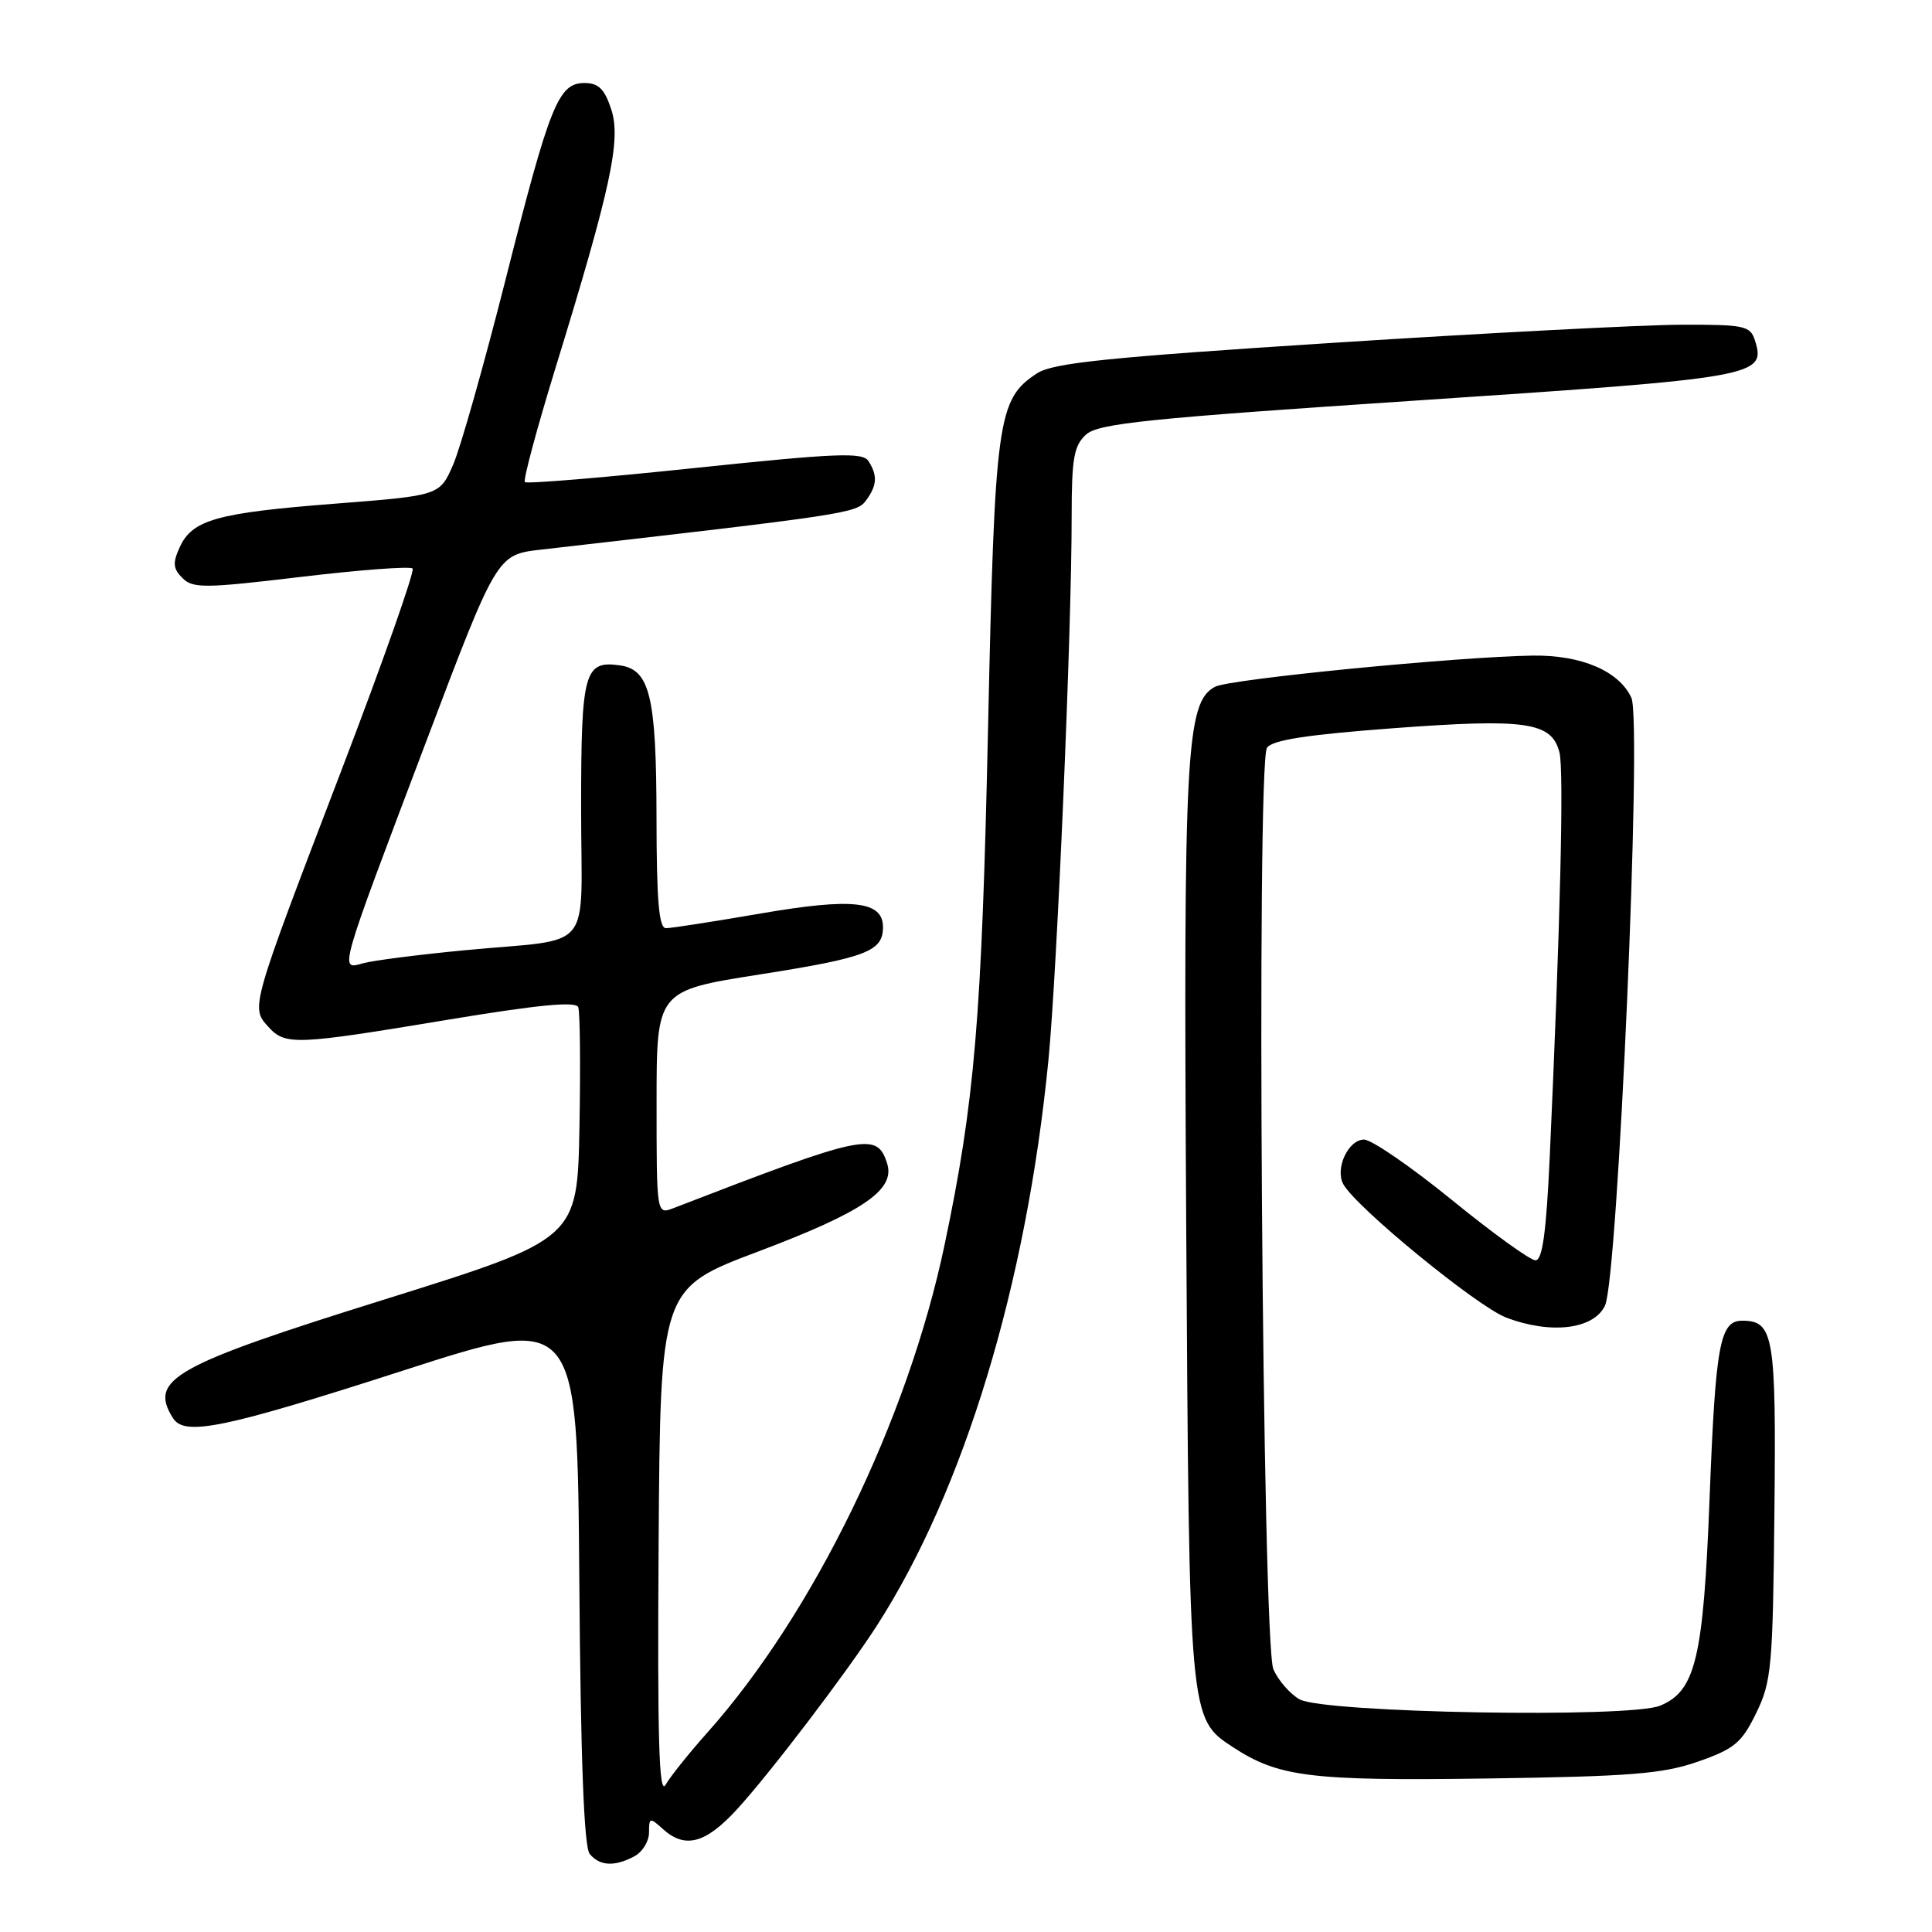 <?xml version="1.0" encoding="UTF-8" standalone="no"?>
<!DOCTYPE svg PUBLIC "-//W3C//DTD SVG 1.1//EN" "http://www.w3.org/Graphics/SVG/1.1/DTD/svg11.dtd" >
<svg xmlns="http://www.w3.org/2000/svg" xmlns:xlink="http://www.w3.org/1999/xlink" version="1.1" viewBox="0 0 256 256">
 <g >
 <path fill="currentColor"
d=" M 84.07 245.96 C 85.13 245.40 86.00 243.98 86.00 242.81 C 86.00 240.82 86.11 240.79 87.83 242.35 C 90.77 245.01 93.48 244.29 97.65 239.75 C 101.98 235.03 112.12 221.72 116.18 215.42 C 127.73 197.47 136.00 170.25 138.92 140.50 C 140.07 128.77 142.01 83.52 142.00 68.40 C 142.00 60.72 142.30 59.04 143.91 57.58 C 145.54 56.11 152.02 55.44 188.00 53.05 C 232.89 50.06 234.04 49.85 232.54 45.11 C 231.92 43.16 231.16 43.00 222.68 43.03 C 217.63 43.05 196.96 44.12 176.74 45.42 C 146.73 47.35 139.51 48.09 137.41 49.47 C 132.16 52.91 131.82 55.40 130.92 96.50 C 130.09 134.93 129.15 146.01 125.15 165.00 C 120.27 188.16 107.77 213.84 93.70 229.61 C 91.30 232.30 88.82 235.40 88.19 236.50 C 87.32 238.02 87.10 230.43 87.27 204.61 C 87.50 170.72 87.50 170.72 100.50 165.82 C 114.36 160.59 118.66 157.66 117.55 154.17 C 116.21 149.94 114.66 150.26 89.25 160.08 C 87.00 160.95 87.00 160.95 87.00 146.11 C 87.00 131.27 87.00 131.27 100.67 129.12 C 114.83 126.89 117.00 126.06 117.00 122.85 C 117.00 119.39 112.99 118.94 100.81 121.04 C 94.59 122.11 88.94 122.99 88.25 122.99 C 87.31 123.00 87.00 119.38 86.99 108.25 C 86.97 92.31 86.11 88.74 82.17 88.17 C 77.41 87.49 77.00 88.98 77.00 107.10 C 77.00 126.69 79.01 124.24 61.50 125.92 C 55.45 126.50 49.42 127.27 48.10 127.64 C 44.96 128.52 44.78 129.16 56.38 98.50 C 65.84 73.50 65.84 73.50 71.67 72.83 C 112.23 68.19 113.52 68.00 114.75 66.32 C 116.22 64.32 116.30 63.02 115.08 61.10 C 114.32 59.90 110.91 60.04 92.10 62.01 C 79.94 63.29 69.80 64.13 69.55 63.88 C 69.30 63.63 71.10 56.92 73.54 48.97 C 80.93 24.96 82.33 18.52 80.99 14.48 C 80.11 11.79 79.30 11.00 77.45 11.00 C 73.99 11.00 72.86 13.81 66.99 37.05 C 64.14 48.30 61.02 59.34 60.04 61.58 C 58.26 65.66 58.26 65.66 44.38 66.74 C 28.71 67.96 25.47 68.87 23.81 72.52 C 22.86 74.59 22.93 75.36 24.18 76.60 C 25.55 77.98 27.16 77.96 39.89 76.44 C 47.70 75.51 54.35 75.01 54.67 75.33 C 54.99 75.65 50.72 87.75 45.19 102.21 C 33.18 133.59 33.21 133.47 35.54 136.04 C 37.80 138.54 39.07 138.49 59.34 135.12 C 71.30 133.14 76.31 132.65 76.62 133.46 C 76.86 134.08 76.93 141.25 76.78 149.39 C 76.50 164.19 76.50 164.19 51.00 172.17 C 22.93 180.94 19.67 182.77 22.93 187.92 C 24.46 190.34 29.69 189.26 53.50 181.58 C 76.50 174.16 76.50 174.16 76.76 209.24 C 76.94 233.10 77.38 244.75 78.14 245.66 C 79.47 247.27 81.45 247.37 84.07 245.96 Z  M 225.00 233.42 C 229.81 231.74 230.78 230.94 232.70 227.00 C 234.74 222.83 234.91 220.88 235.12 200.31 C 235.36 176.96 235.03 175.00 230.85 175.00 C 227.89 175.00 227.32 178.11 226.53 198.49 C 225.71 219.73 224.68 224.06 219.98 226.01 C 215.93 227.69 175.42 226.97 172.20 225.17 C 170.94 224.46 169.38 222.67 168.73 221.19 C 167.26 217.80 166.45 101.26 167.88 99.09 C 168.56 98.06 173.15 97.35 184.66 96.49 C 202.25 95.18 205.63 95.67 206.64 99.72 C 207.24 102.10 206.75 122.53 205.35 153.25 C 204.89 163.30 204.38 167.00 203.46 167.00 C 202.77 167.00 197.78 163.40 192.38 159.00 C 186.97 154.60 181.74 151.00 180.74 151.00 C 178.66 151.00 176.87 154.84 177.99 156.90 C 179.63 159.94 195.72 173.11 199.57 174.58 C 205.49 176.84 211.18 176.15 212.67 173.00 C 214.39 169.34 217.60 95.62 216.17 92.47 C 214.55 88.92 209.54 86.78 203.10 86.87 C 193.11 87.02 162.90 89.98 161.00 91.00 C 157.14 93.06 156.80 99.57 157.18 162.50 C 157.58 228.02 157.55 227.69 163.39 231.52 C 169.41 235.46 173.64 235.99 197.00 235.66 C 216.06 235.39 220.34 235.05 225.00 233.42 Z "/>
</g>
</svg>